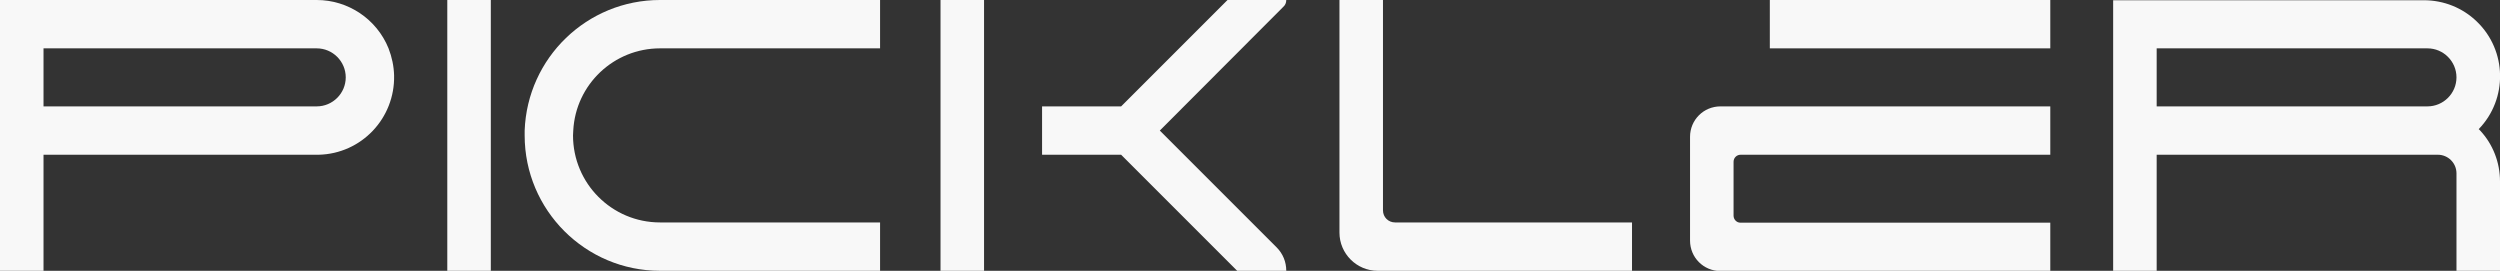 <?xml version="1.0" encoding="utf-8"?>
<!-- Generator: Adobe Illustrator 26.1.0, SVG Export Plug-In . SVG Version: 6.00 Build 0)  -->
<svg version="1.1" id="Camada_1" xmlns="http://www.w3.org/2000/svg" xmlns:xlink="http://www.w3.org/1999/xlink" x="0px" y="0px"
	 viewBox="0 0 1034 112" style="enable-background:new 0 0 1034 112;" xml:space="preserve">
<rect x="0" y="0" width="1034" height="112" fill="#333333" stroke="none"/>
<style type="text/css">
	.st0{fill:#F8F8F8;}
</style>
<g id="Camada_2_00000030479145584194797210000013115731594029393839_">
	<g id="Camada_4">
		<path class="st0" d="M131.8,64L131.8,64z"/>
		<path class="st0" d="M479.7,54l10,10l28,28l10.3,10.3c2.6,2.6,4,6,4,9.7h-20.3l-48-48H431V44h32.7l44-44H532
			c0,1.1-0.4,2.1-1.2,2.8L479.7,54z"/>
		<rect x="185" y="0" class="st0" width="18" height="112"/>
		<path class="st0" d="M237.1,54c0,0.7-0.1,1.3-0.1,2c0,19.9,16.1,36,36,36h91v20h-91c-30.9,0-56-25.1-56-56c0-0.7,0-1.3,0-2
			c1.1-30.1,25.8-54,56-54h91v20h-91C253.9,20,238.1,34.9,237.1,54z"/>
		<rect x="389" y="0" class="st0" width="18" height="112"/>
		<path class="st0" d="M675,92v20H569.8c-8.7,0-15.8-7.1-15.8-15.8V0h18v87c0,2.8,2.2,5,5,5H675z"/>
		<path class="st0" d="M717,66.9v22.3c0,1.6,1.3,2.9,2.8,2.9c0,0,0,0,0,0H848v20H711.6c-7,0-12.6-5.6-12.6-12.6V56.6
			c0-7,5.6-12.6,12.6-12.6H848v20H719.9C718.3,64,717,65.3,717,66.9C717,66.8,717,66.9,717,66.9z"/>
		<path class="st0" d="M1025.8,54c-0.2-0.2-0.4-0.4-0.6-0.6c12.1-12.5,11.7-32.5-0.8-44.5c-5.9-5.7-13.7-8.8-21.9-8.8H874v112h18V64
			h116.3c4.2,0,7.7,3.4,7.7,7.7c0,0,0,0,0,0V112h18V75C1034,67.2,1031.1,59.7,1025.8,54z M1004,44H892V20h112c6.6,0,12,5.4,12,12
			S1010.6,44,1004,44z"/>
		<path class="st0" d="M160.7,20C155.8,7.9,144,0,131,0H0v112h18V64h113.8c17.7-0.4,31.6-15.1,31.2-32.8
			C162.9,27.4,162.1,23.6,160.7,20L160.7,20z M131,44H18V20h113c6.6,0,12,5.4,12,12S137.6,44,131,44z"/>
		<rect x="732" y="0" class="st0" width="116" height="20"/>
	</g>
</g>
</svg>
